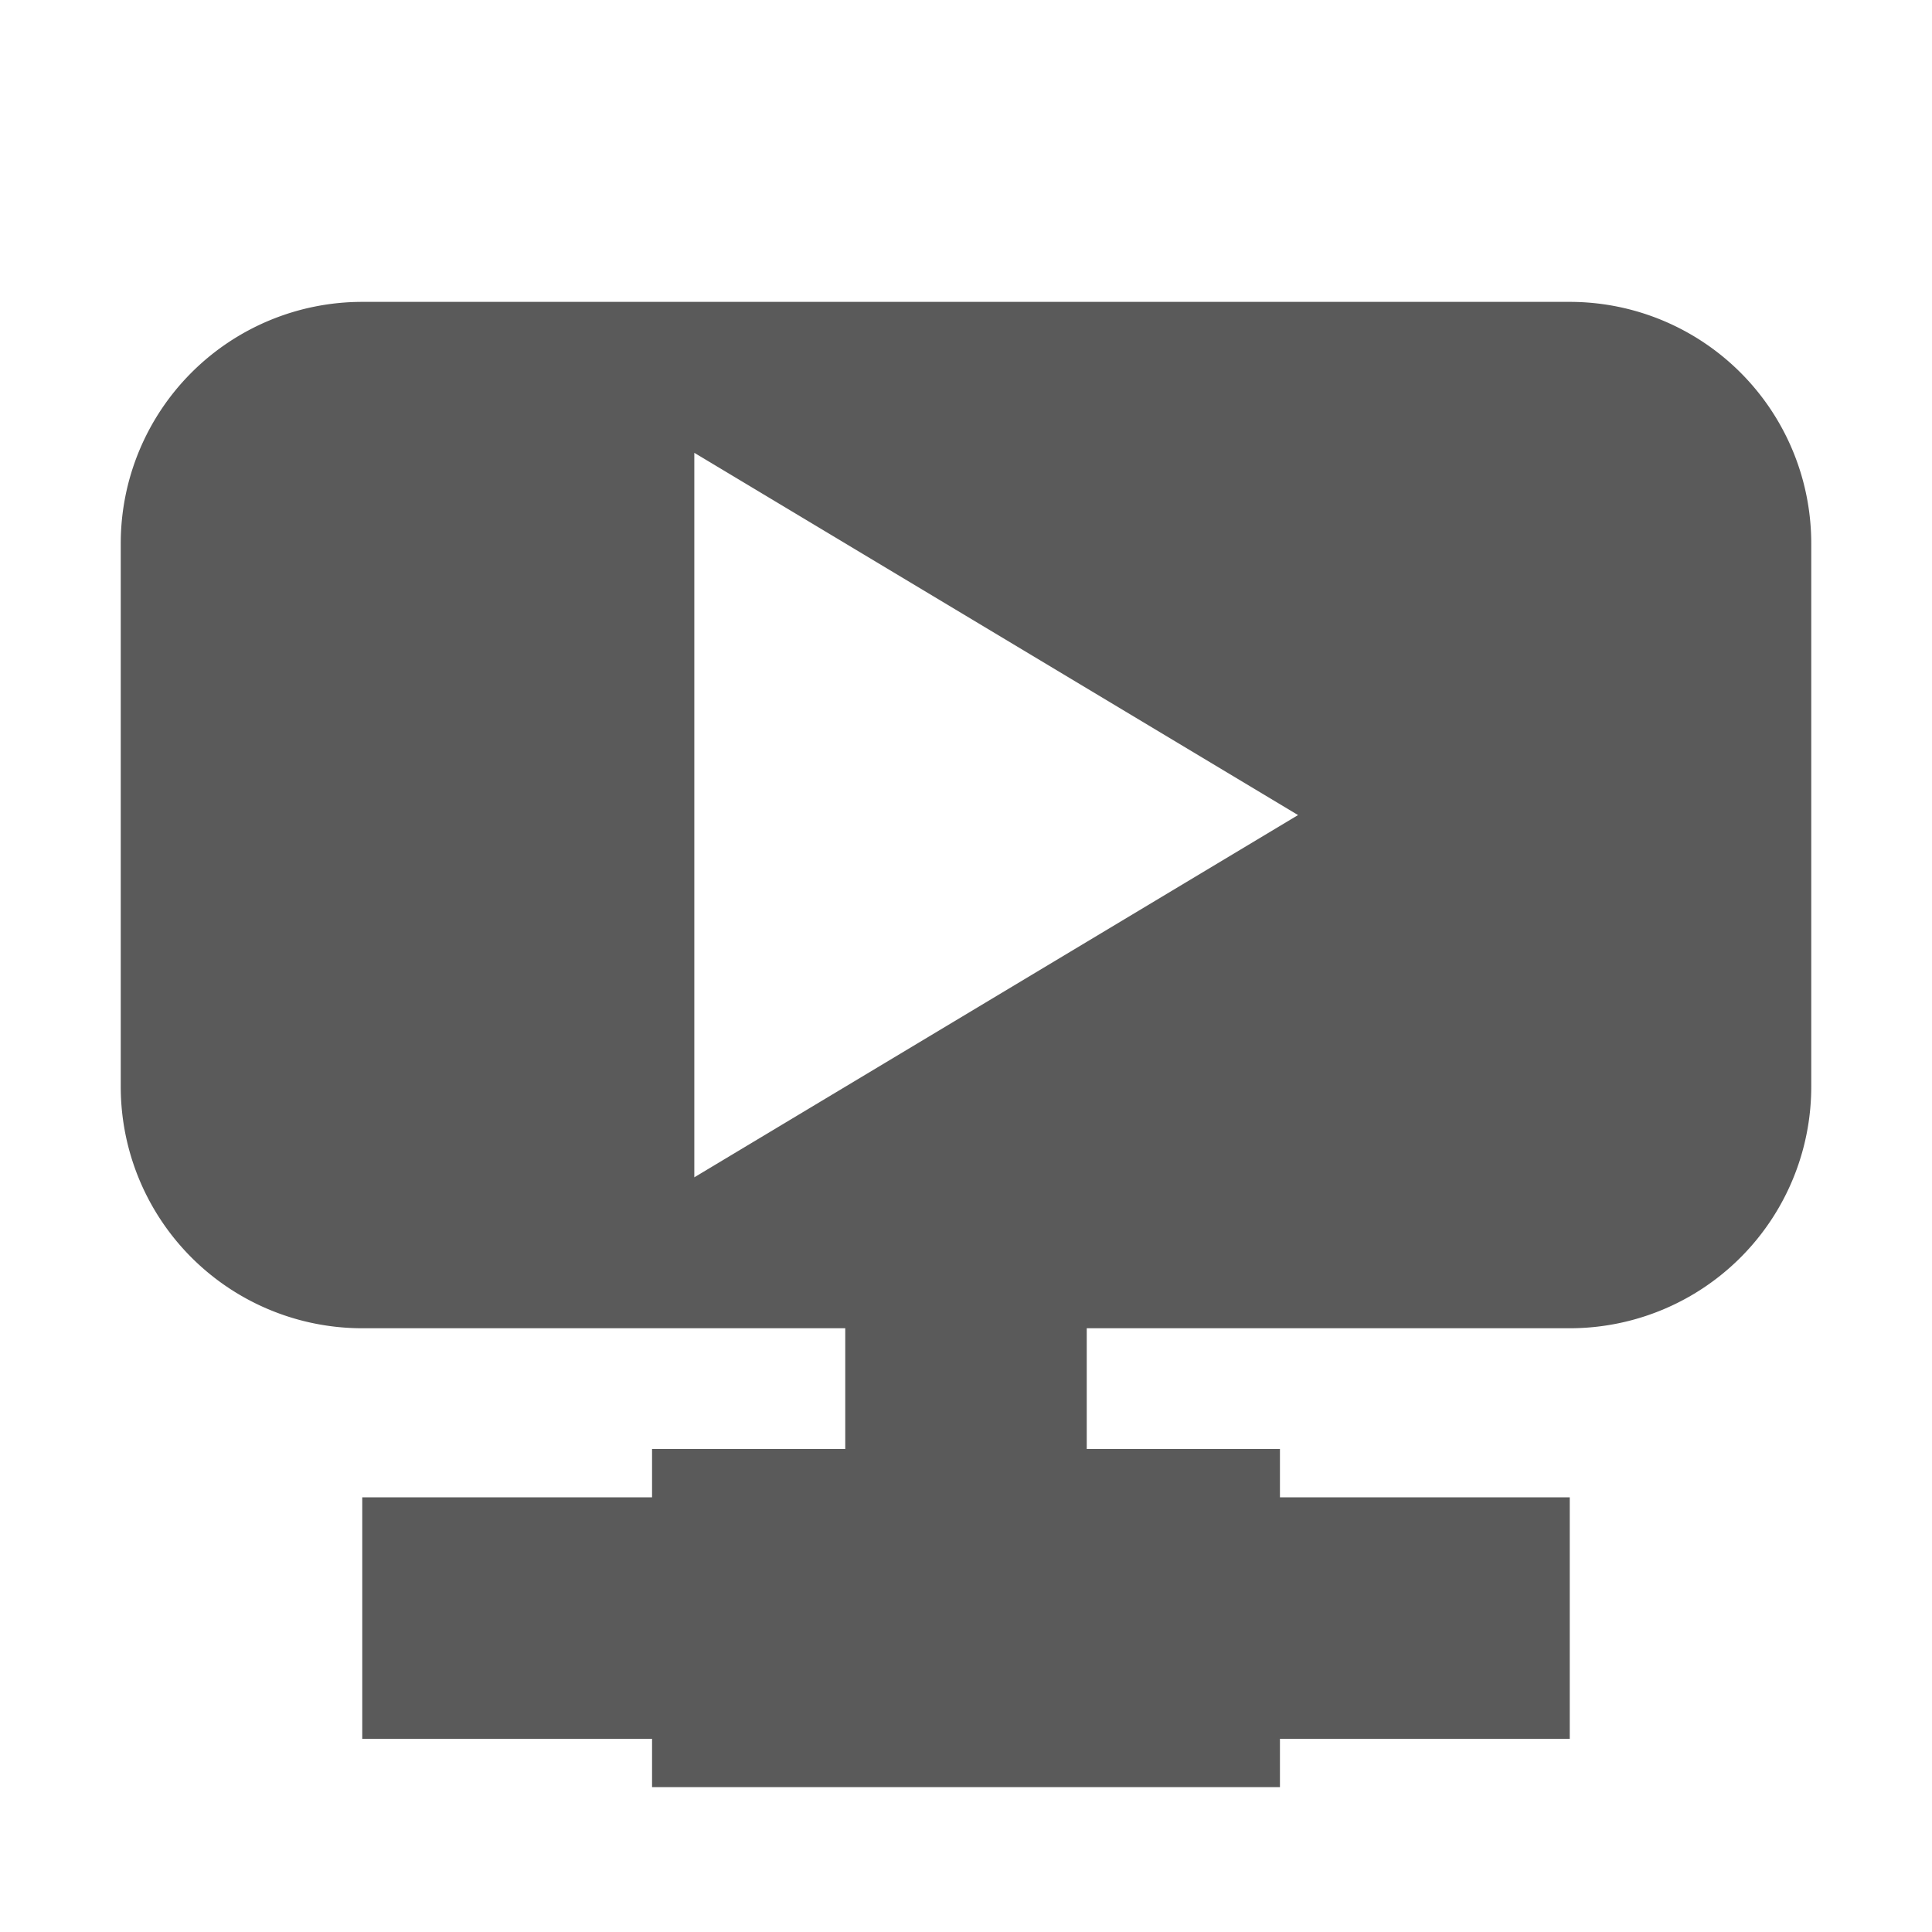 <svg xmlns="http://www.w3.org/2000/svg" width="16" height="16"><path d="M3 2.5a2 2 0 0 0-2 2V9a2 2 0 0 0 2 2h4v1H5.4v.4H3v2h2.4v.4h5.2v-.4H13v-2h-2.4V12H9v-1h4a2 2 0 0 0 2-2V4.5a2 2 0 0 0-2-2zm2.75 1.25 5 3-5 3z" fill="#5a5a5a"/></svg>
